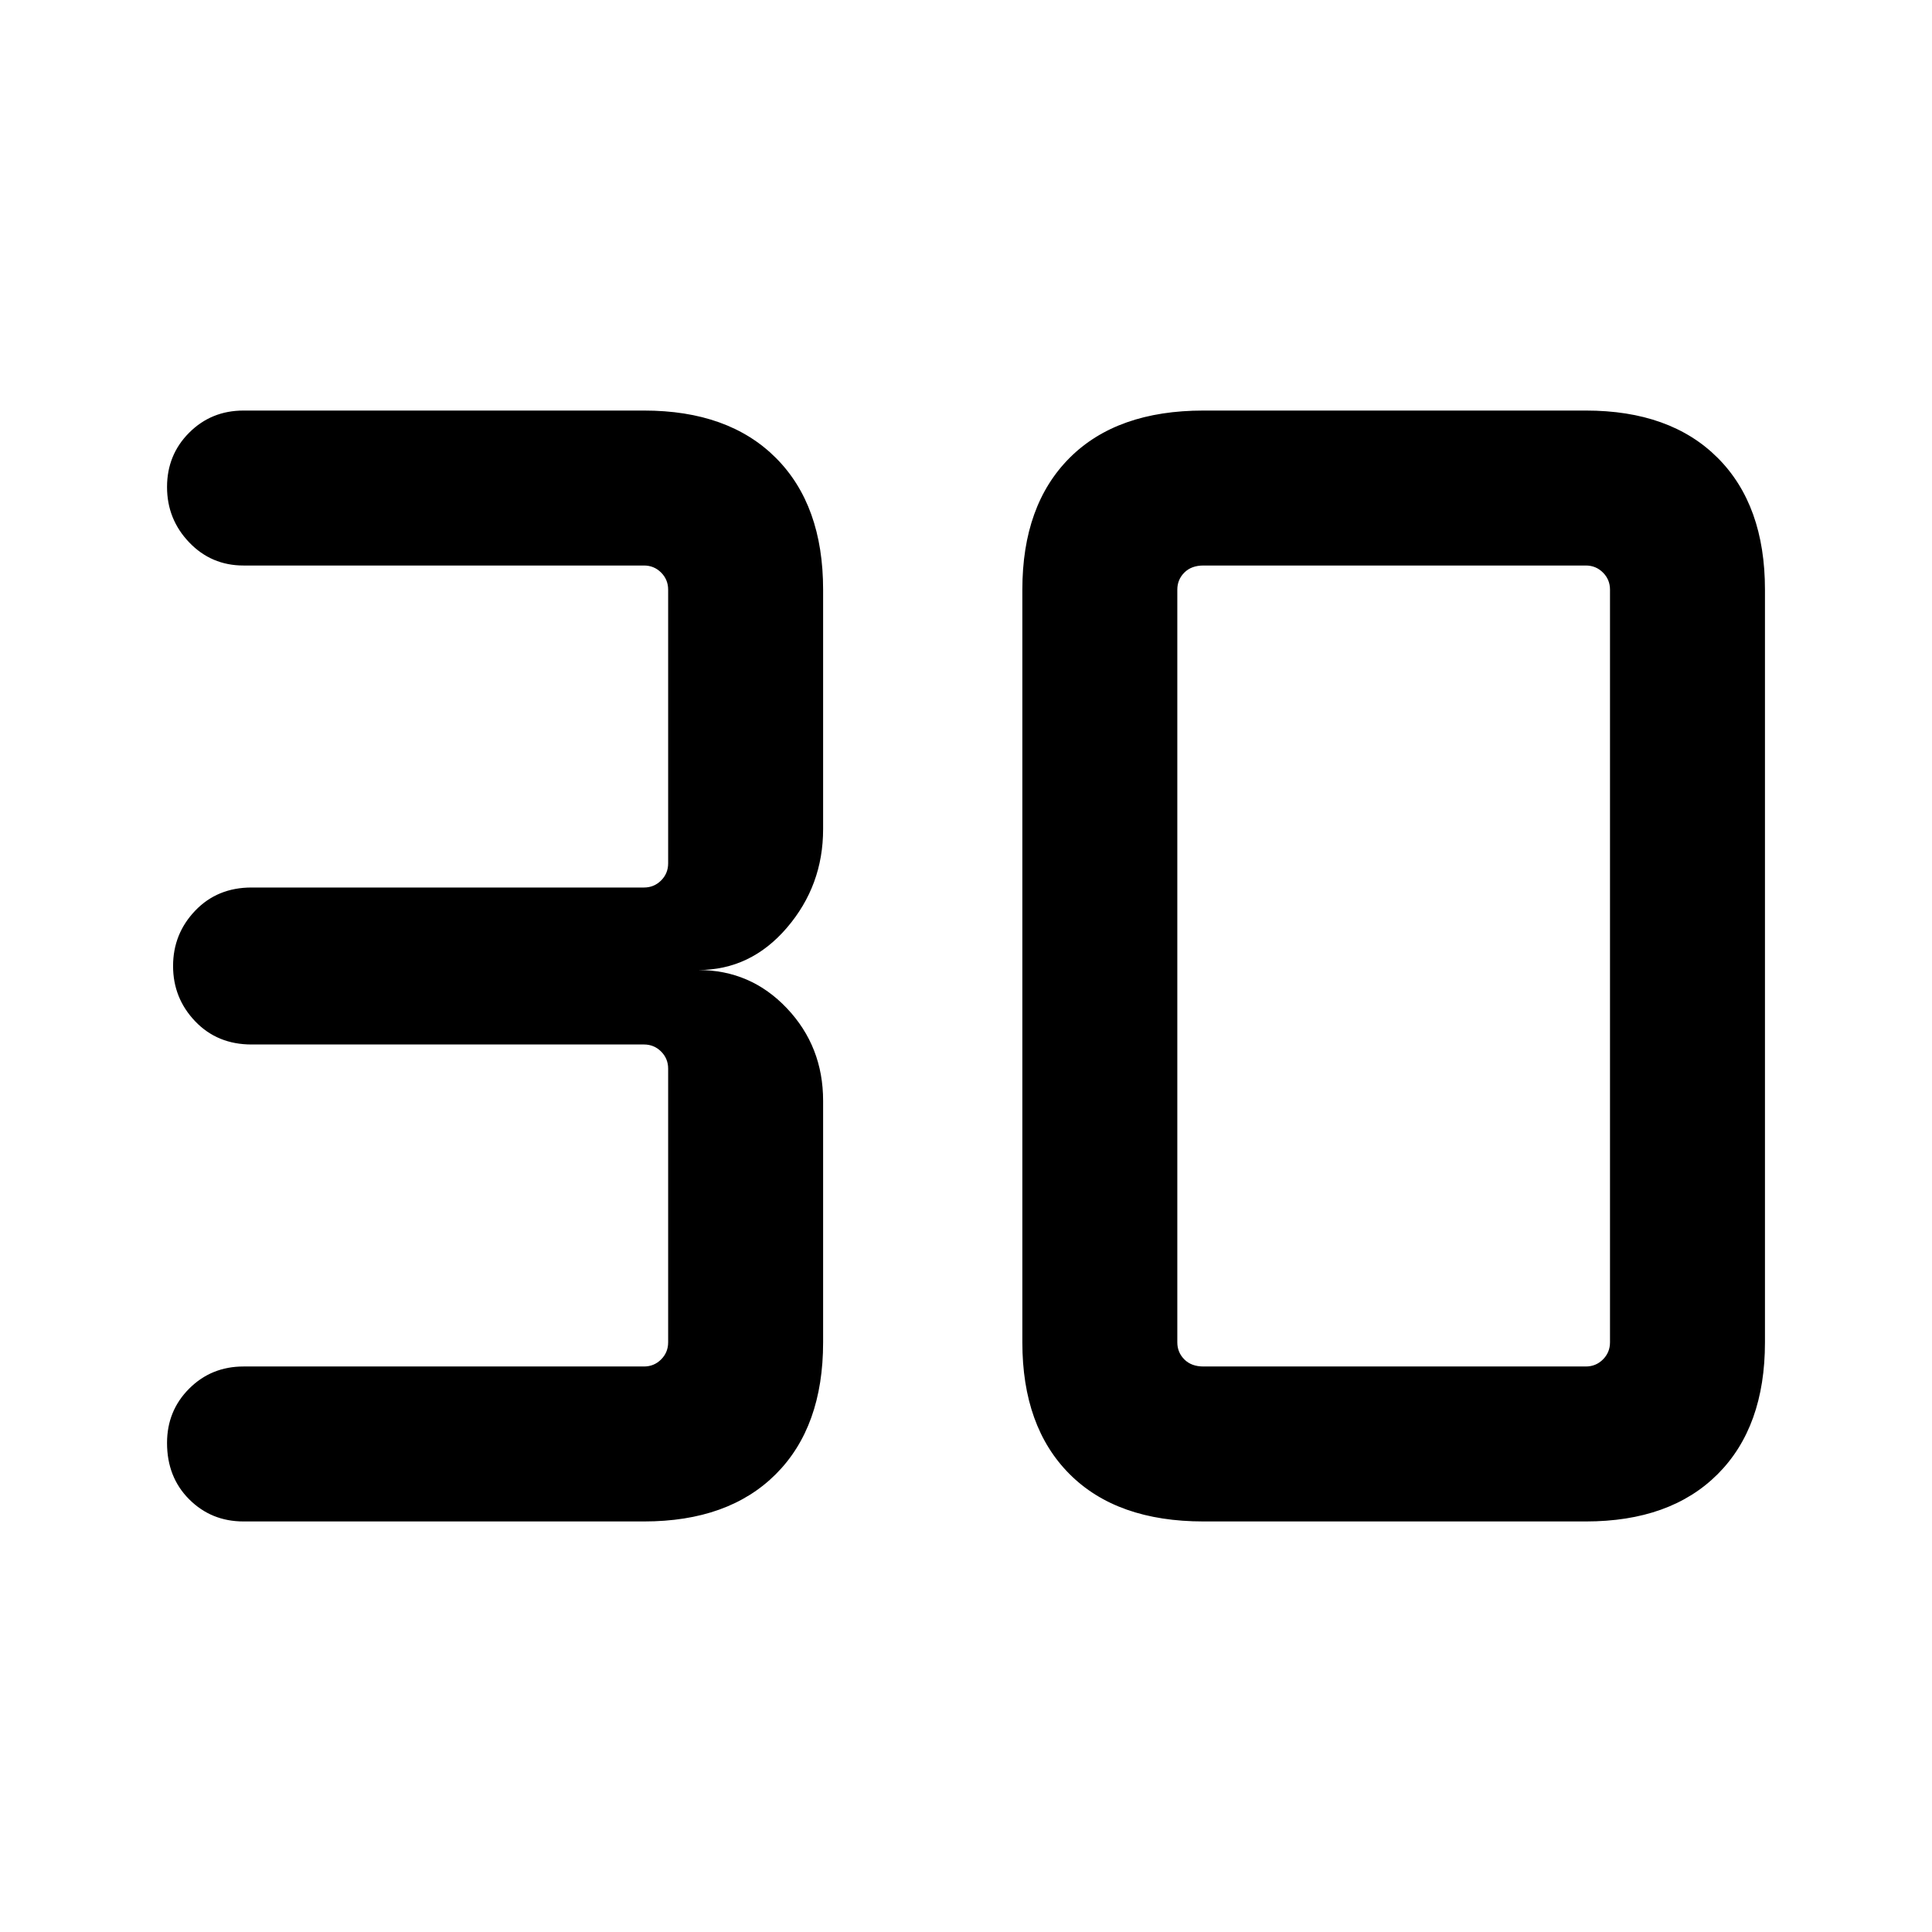 <svg xmlns="http://www.w3.org/2000/svg" height="48" width="48"><path d="M6.05 37.8Q5.25 37.8 4.7 37.25Q4.15 36.7 4.15 35.85Q4.15 35.05 4.7 34.5Q5.25 33.95 6.05 33.95H16Q16.25 33.95 16.425 33.775Q16.6 33.6 16.6 33.35V26.55Q16.6 26.3 16.425 26.125Q16.25 25.95 16 25.95H6.25Q5.4 25.95 4.85 25.375Q4.3 24.8 4.3 24Q4.3 23.2 4.85 22.625Q5.4 22.05 6.25 22.05H16Q16.25 22.05 16.425 21.875Q16.6 21.7 16.6 21.45V14.65Q16.6 14.4 16.425 14.225Q16.25 14.05 16 14.05H6.05Q5.25 14.05 4.7 13.475Q4.15 12.9 4.15 12.1Q4.15 11.3 4.7 10.75Q5.25 10.2 6.05 10.2H16Q18.1 10.2 19.275 11.375Q20.45 12.55 20.45 14.65V20.6Q20.45 22 19.55 23.05Q18.65 24.1 17.35 24.1Q18.65 24.1 19.55 25.05Q20.45 26 20.45 27.35V33.35Q20.45 35.45 19.275 36.625Q18.1 37.8 16 37.8ZM29.9 33.95H39.4Q39.65 33.95 39.825 33.775Q40 33.6 40 33.35V14.65Q40 14.4 39.825 14.225Q39.65 14.05 39.4 14.05H29.9Q29.6 14.05 29.425 14.225Q29.25 14.4 29.25 14.65V33.35Q29.25 33.6 29.425 33.775Q29.6 33.95 29.9 33.95ZM29.9 37.8Q27.75 37.8 26.575 36.625Q25.4 35.45 25.4 33.35V14.65Q25.4 12.55 26.575 11.375Q27.75 10.2 29.9 10.2H39.4Q41.5 10.2 42.675 11.375Q43.85 12.55 43.85 14.65V33.35Q43.85 35.45 42.675 36.625Q41.5 37.8 39.4 37.8Z"/></svg>